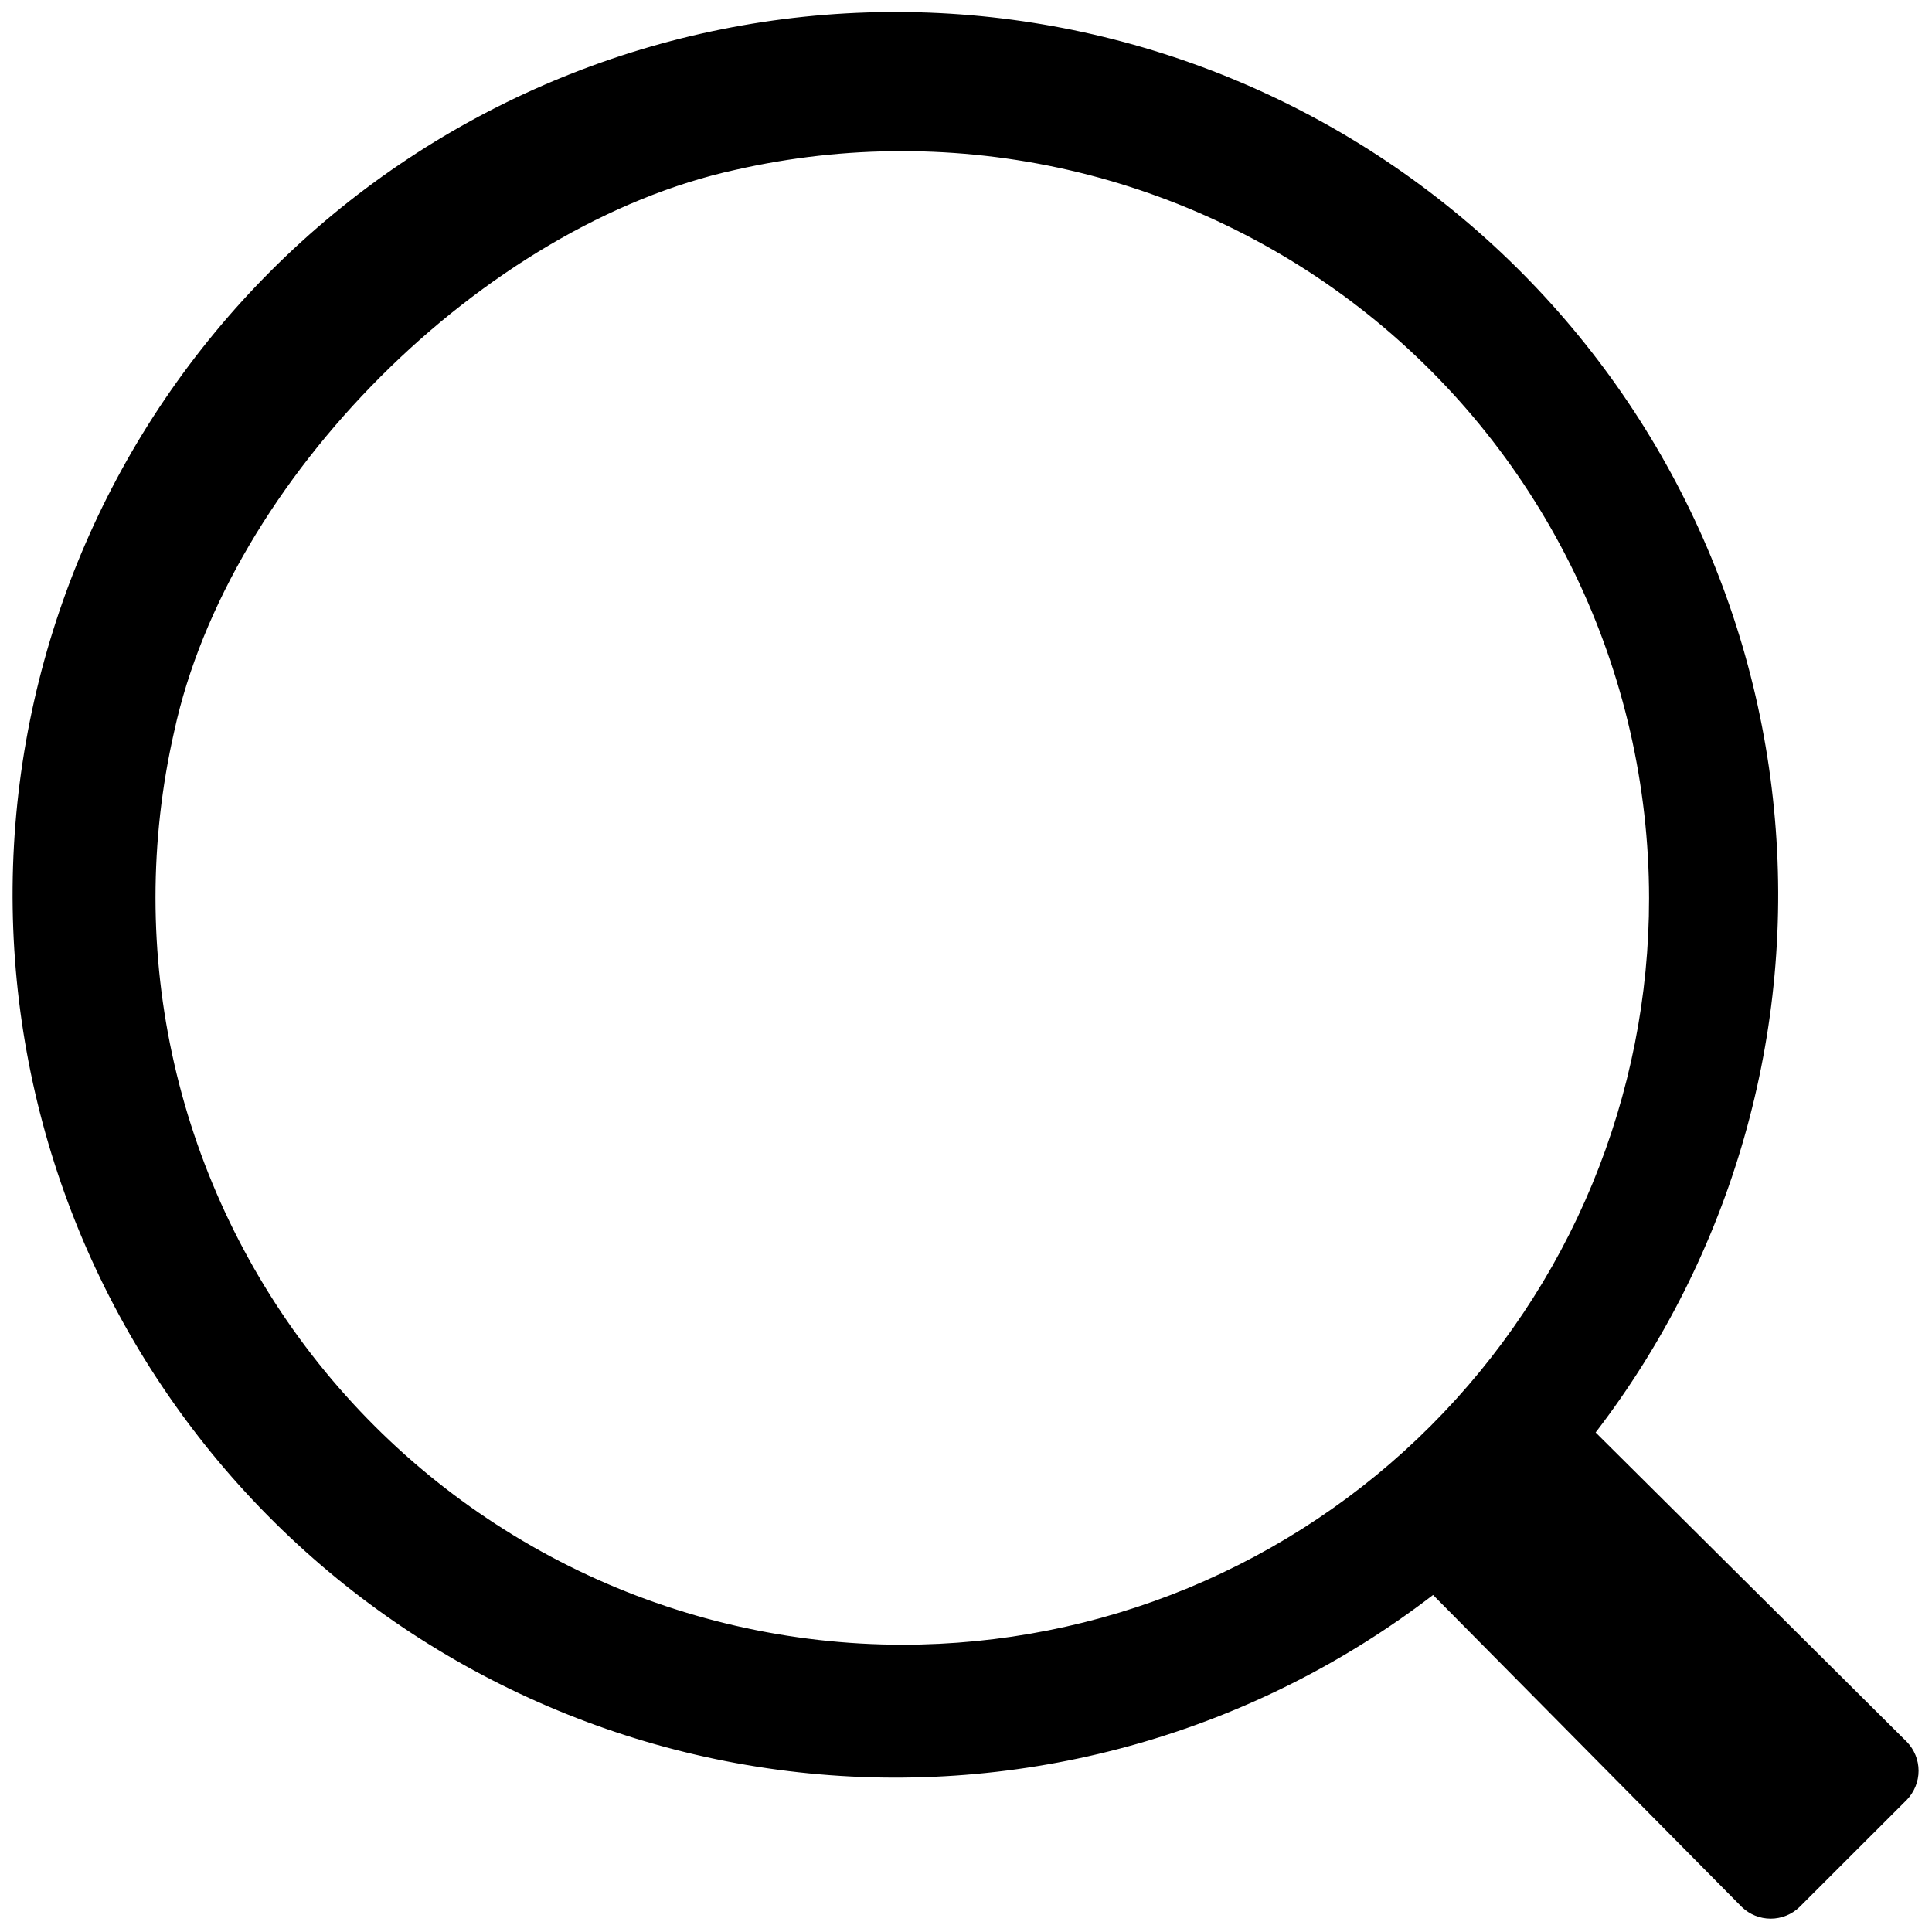 <svg width="20" height="20" viewBox="0 0 20 20" xmlns="http://www.w3.org/2000/svg">
<path d="M16.518 14.829C17.931 12.988 18.591 10.679 18.364 8.37C18.138 6.06 17.041 3.924 15.296 2.393C13.552 0.863 11.291 0.053 8.971 0.129C6.652 0.205 4.448 1.16 2.807 2.801C1.166 4.442 0.211 6.645 0.135 8.965C0.06 11.284 0.869 13.545 2.4 15.29C3.93 17.034 6.067 18.131 8.376 18.358C10.686 18.585 12.995 17.924 14.835 16.511L18.032 19.742C18.112 19.819 18.219 19.862 18.33 19.862C18.441 19.862 18.548 19.819 18.628 19.742L19.74 18.631C19.817 18.55 19.861 18.443 19.861 18.331C19.861 18.219 19.817 18.112 19.74 18.032L16.518 14.829ZM9.341 17.026C8.18 17.025 7.033 16.763 5.987 16.259C4.941 15.754 4.022 15.021 3.297 14.113C2.573 13.205 2.063 12.145 1.804 11.013C1.545 9.881 1.545 8.705 1.803 7.573C2.367 4.96 5.001 2.326 7.618 1.757C8.75 1.5 9.926 1.5 11.059 1.759C12.191 2.018 13.25 2.528 14.158 3.252C15.066 3.976 15.8 4.896 16.304 5.942C16.808 6.988 17.07 8.134 17.071 9.296V9.296C17.072 10.311 16.872 11.316 16.484 12.255C16.096 13.193 15.526 14.045 14.808 14.763C14.09 15.481 13.238 16.05 12.3 16.439C11.362 16.827 10.356 17.026 9.341 17.026V17.026Z"/>
</svg>
